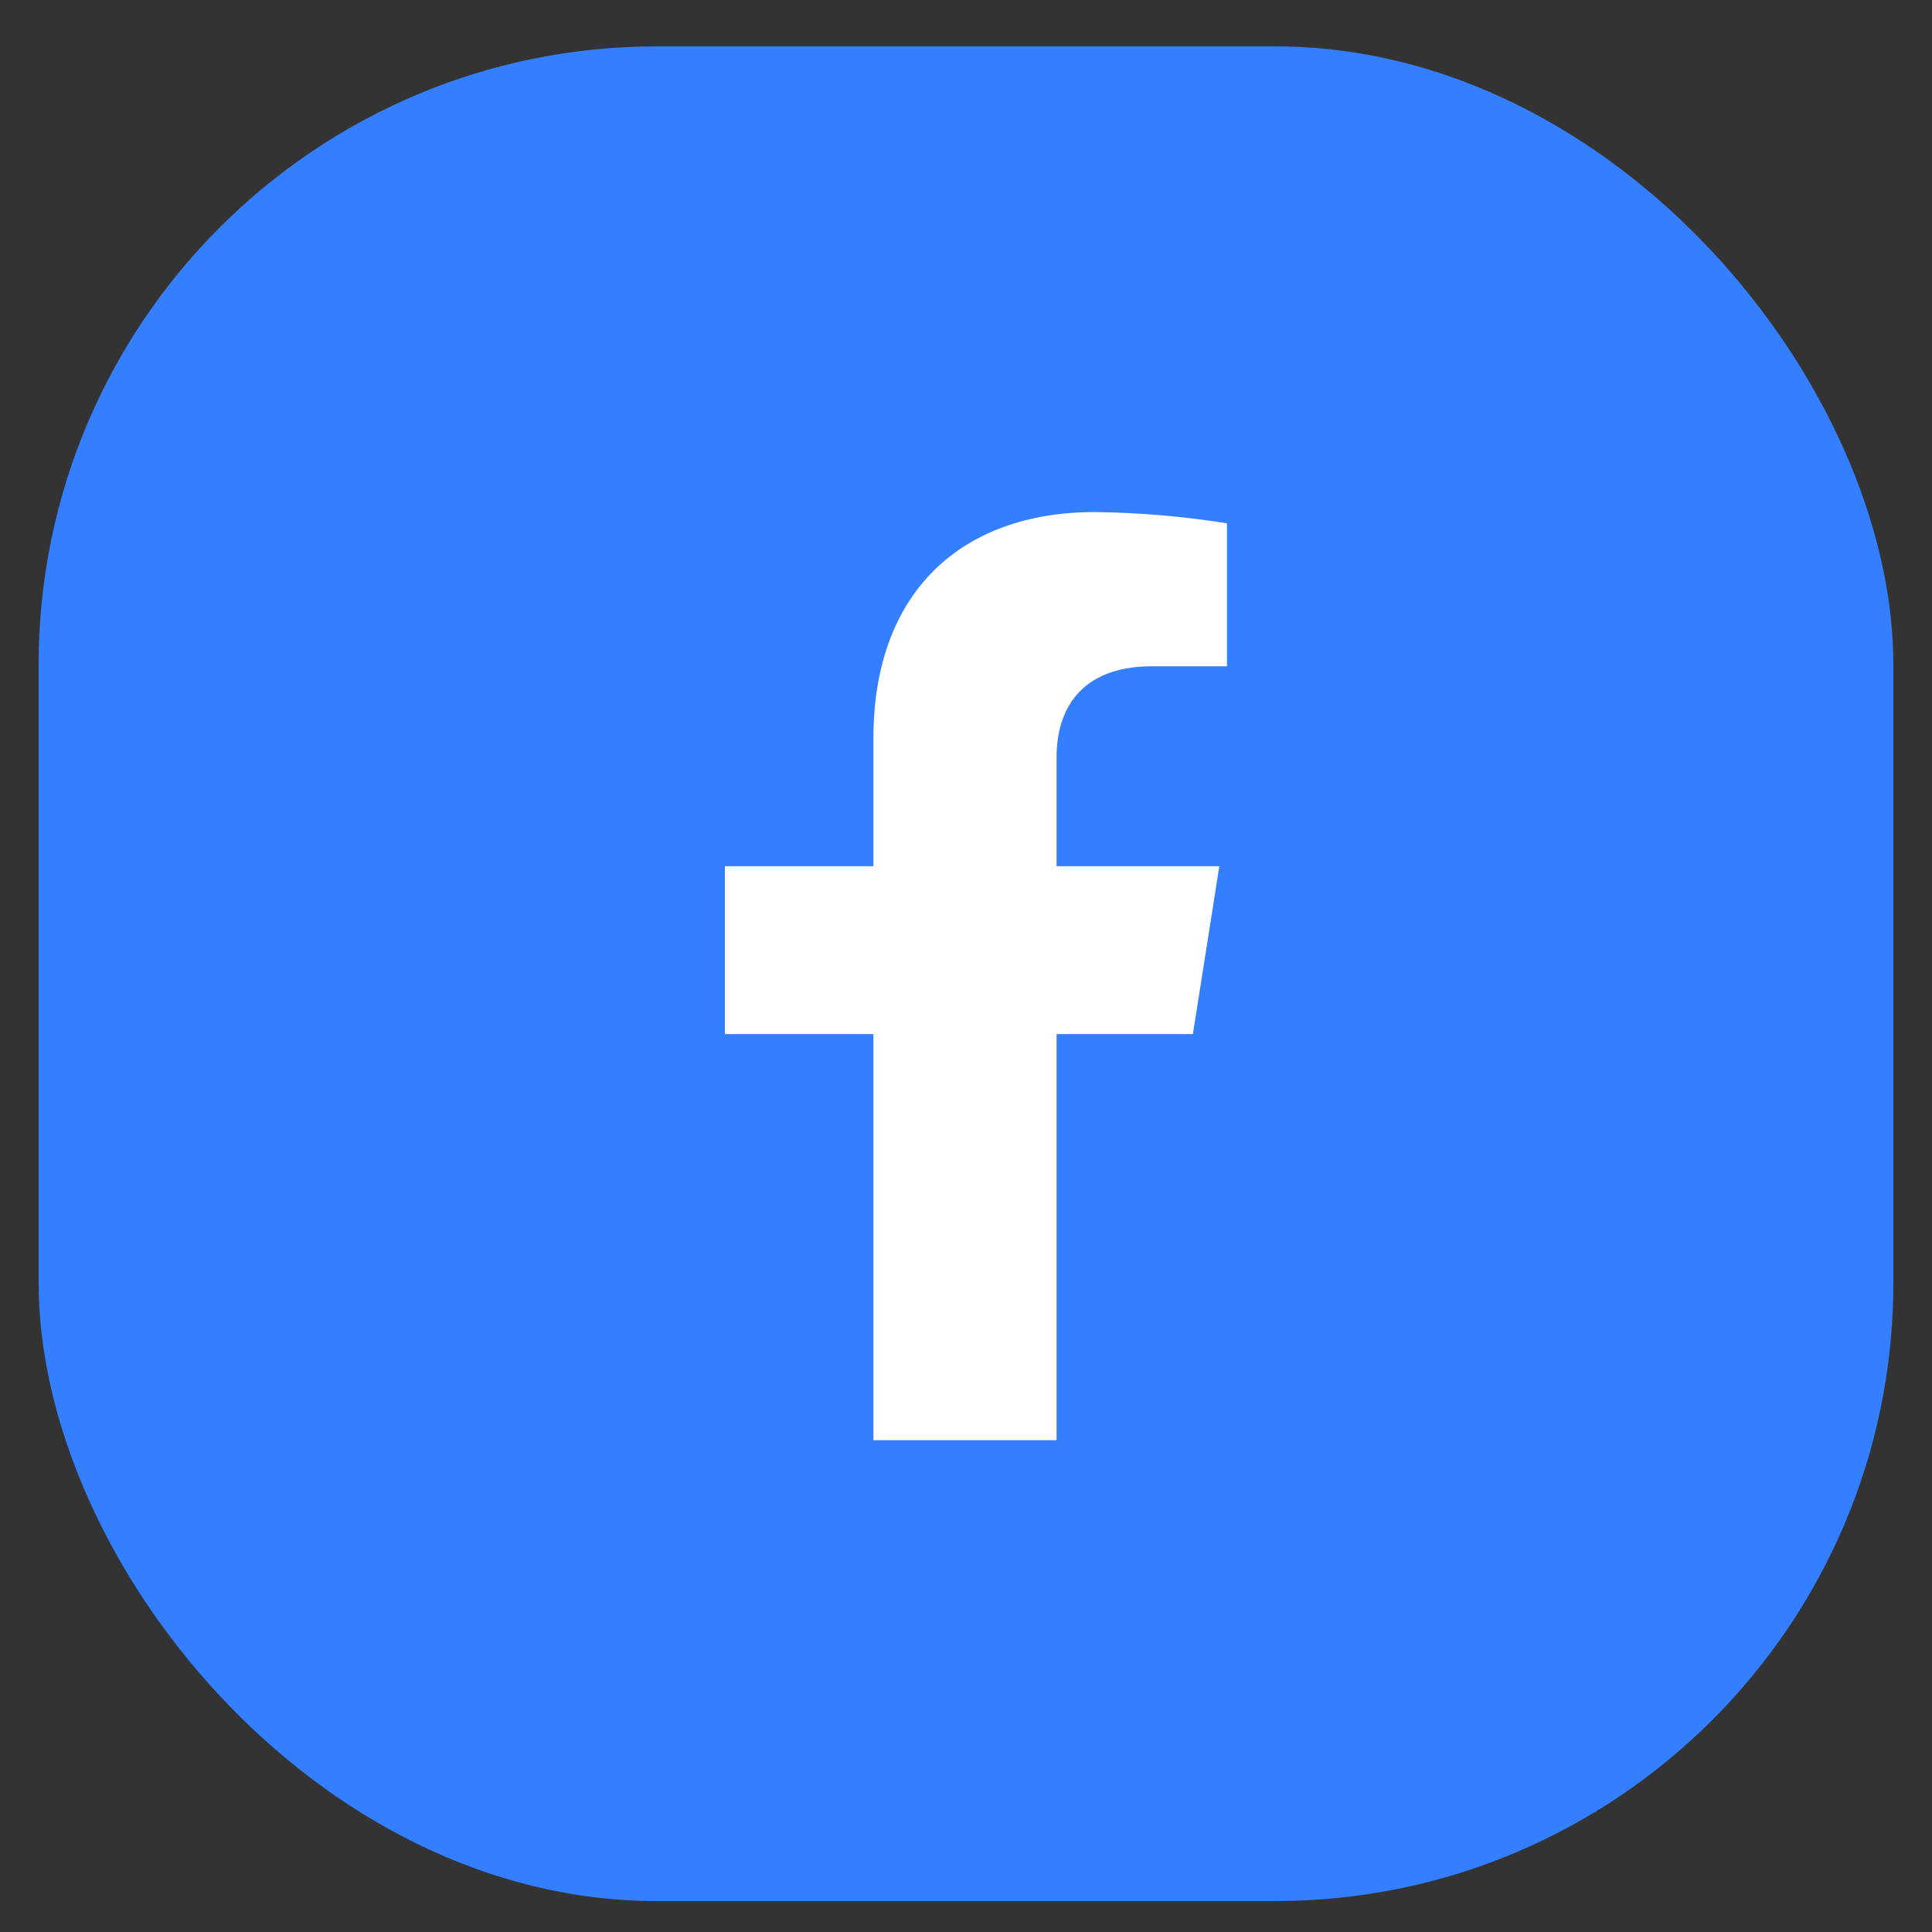 <svg width="25" height="25" viewBox="0 0 25 25" fill="none" xmlns="http://www.w3.org/2000/svg">
<rect x="0" y="0" width="25" height="25" fill="#333333" stroke="none"/>
<g clip-path="url(#clip0_26_10509)">
<rect x="0.5" y="0.6" width="24" height="24" fill="#337FFF"/>
<path d="M15.436 13.381L15.778 11.209H13.672V9.796C13.672 9.202 13.966 8.622 14.906 8.622H15.877V6.772C15.312 6.681 14.741 6.633 14.168 6.626C12.434 6.626 11.302 7.668 11.302 9.552V11.209H9.38V13.381H11.302V18.636H13.672V13.381H15.436Z" fill="white"/>
</g>
<defs>
<clipPath id="clip0_26_10509">
<rect x="0.5" y="0.6" width="24" height="24" rx="8" fill="white"/>
</clipPath>
</defs>
</svg>
